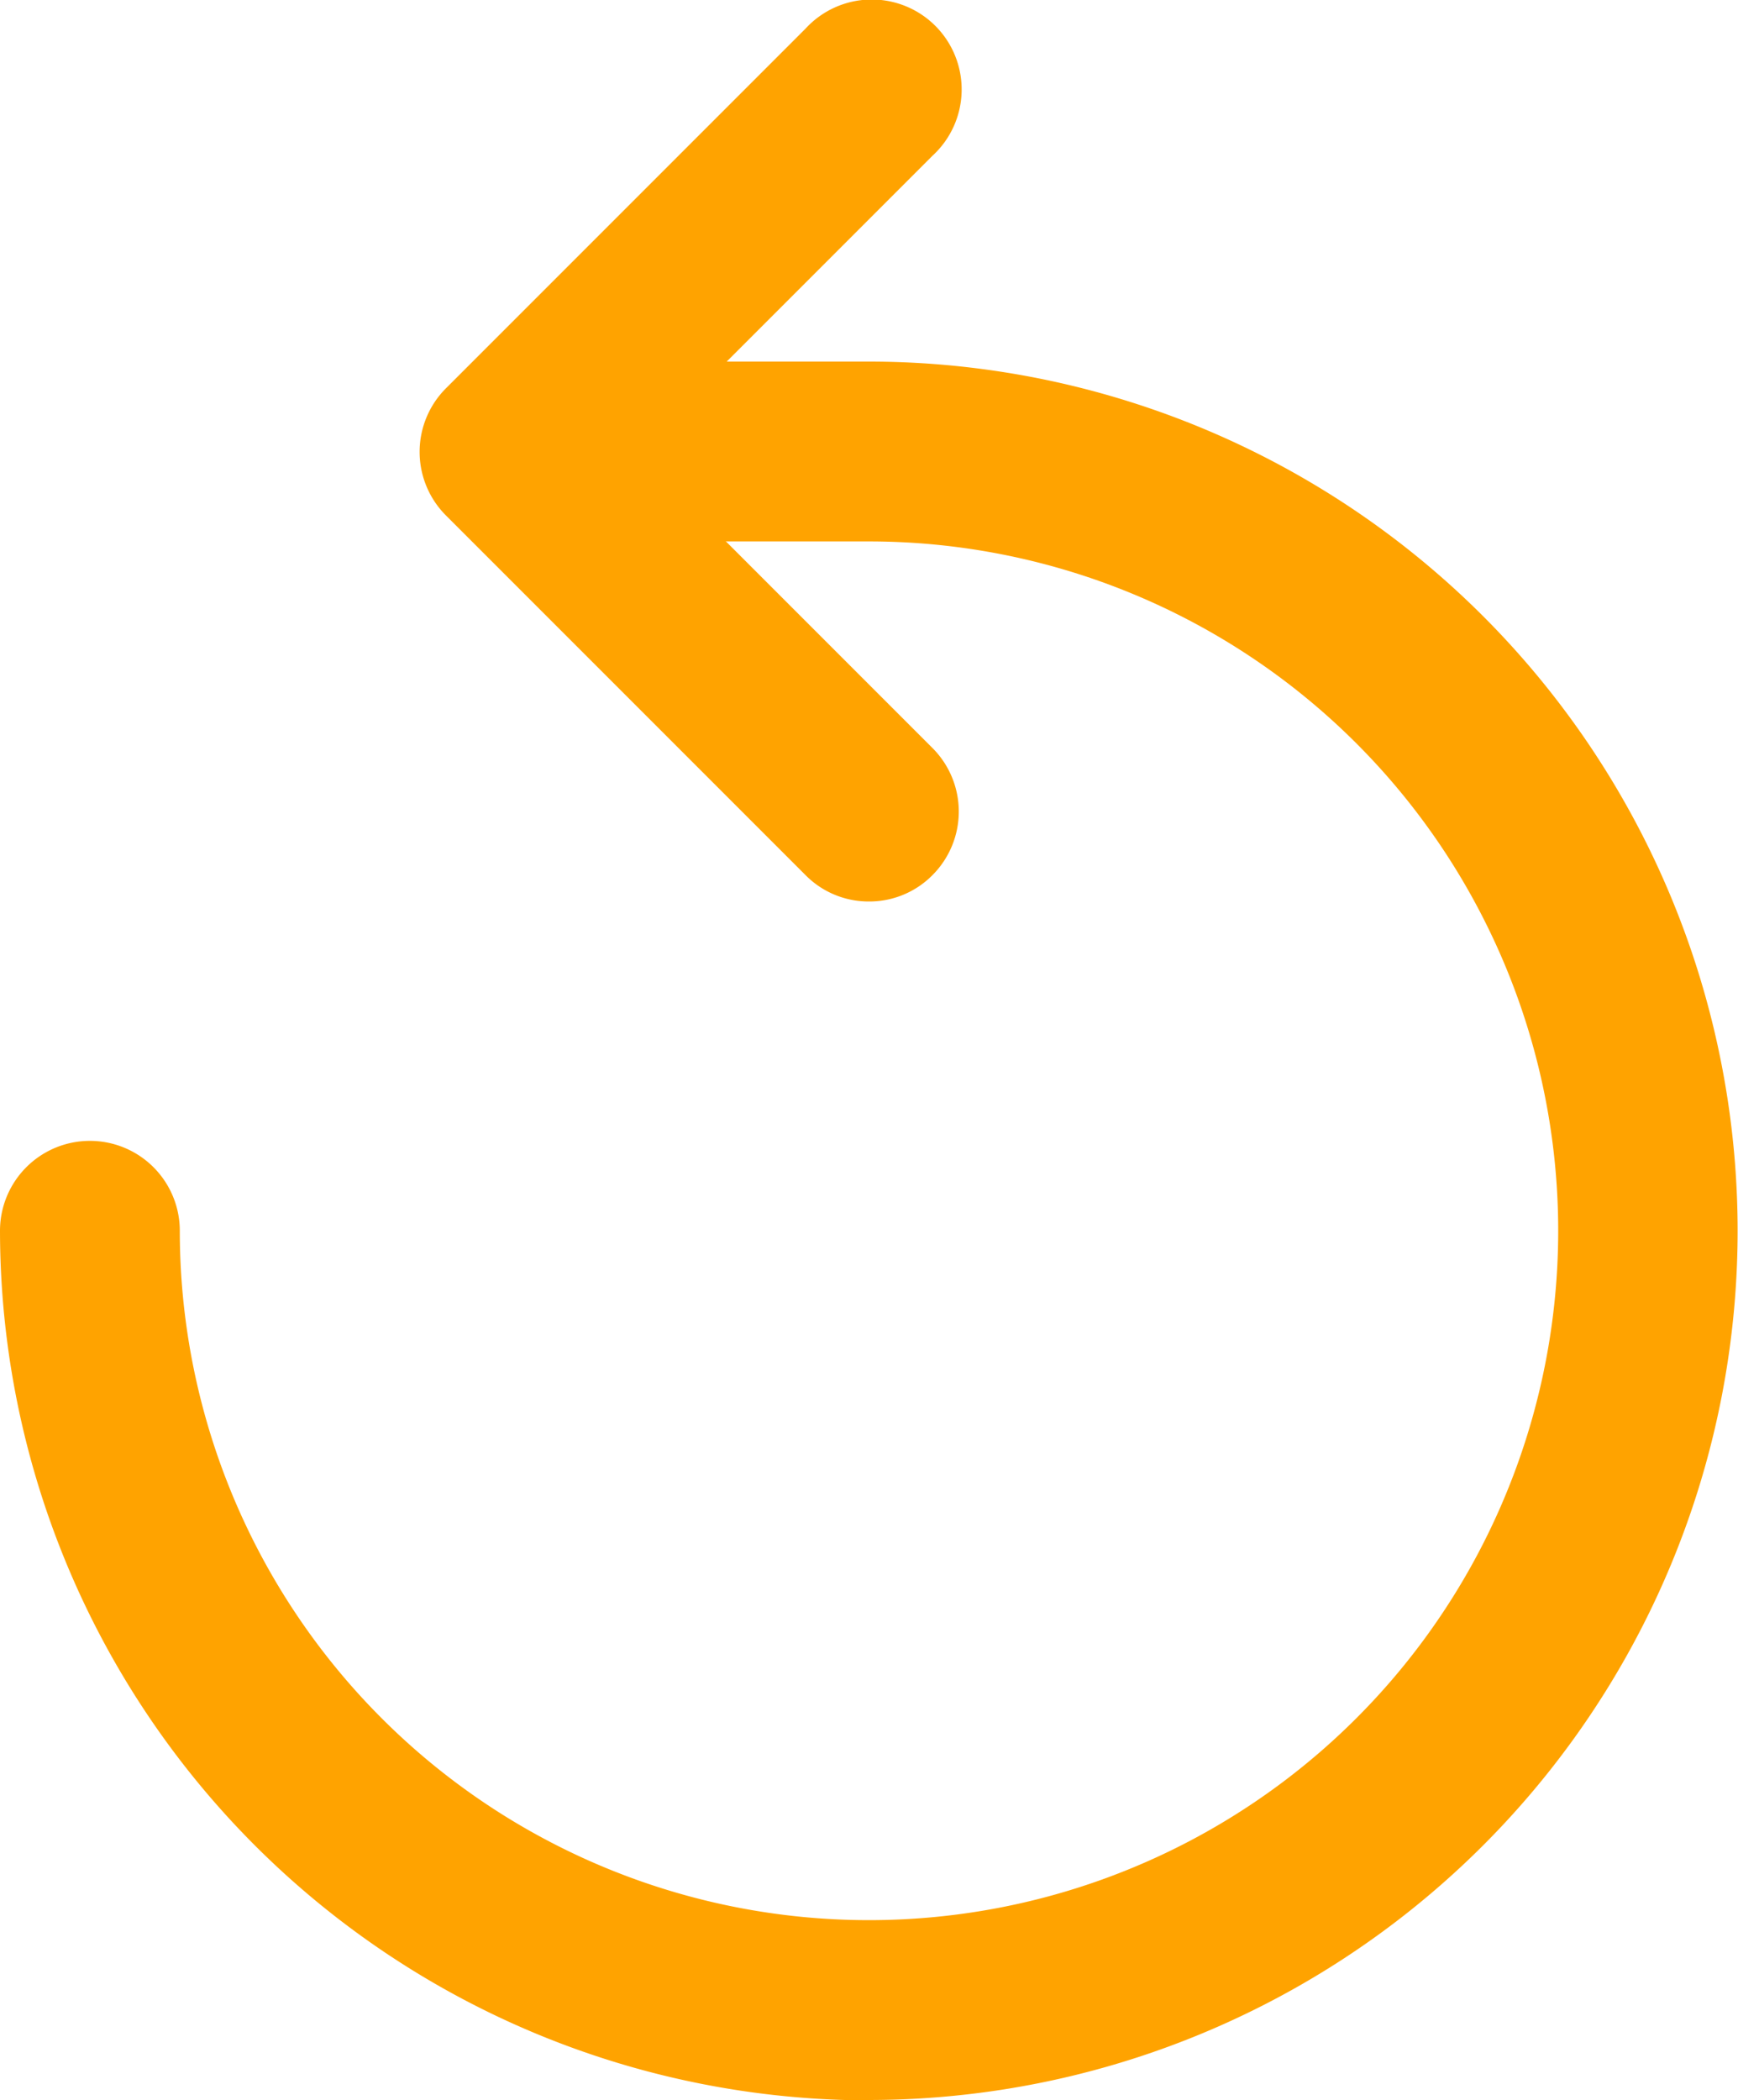 <svg xmlns="http://www.w3.org/2000/svg" width="18.308" height="22.119" viewBox="0 0 18.308 22.119">
  <g id="sub_6" transform="translate(-4.75 -3.231)">
    <path id="Path_37" data-name="Path 37" d="M13.9,24.558A9.167,9.167,0,0,1,4.75,15.4a.947.947,0,0,1,1.894,0,7.26,7.26,0,1,0,7.26-7.26H10.747a.947.947,0,0,1,0-1.894H13.9a9.154,9.154,0,0,1,0,18.308Z" transform="translate(0 0.793)" fill="#ffa300"/>
    <path id="Path_38" data-name="Path 38" d="M12.985,12.725a.934.934,0,0,1-.669-.278L8.528,8.659a.947.947,0,0,1,0-1.338l3.788-3.788a.947.947,0,1,1,1.338,1.338L10.535,7.99l3.119,3.119a.947.947,0,0,1,0,1.338.934.934,0,0,1-.669.278Z" transform="translate(0.919 0)" fill="#ffa300"/>
  </g>
</svg>

